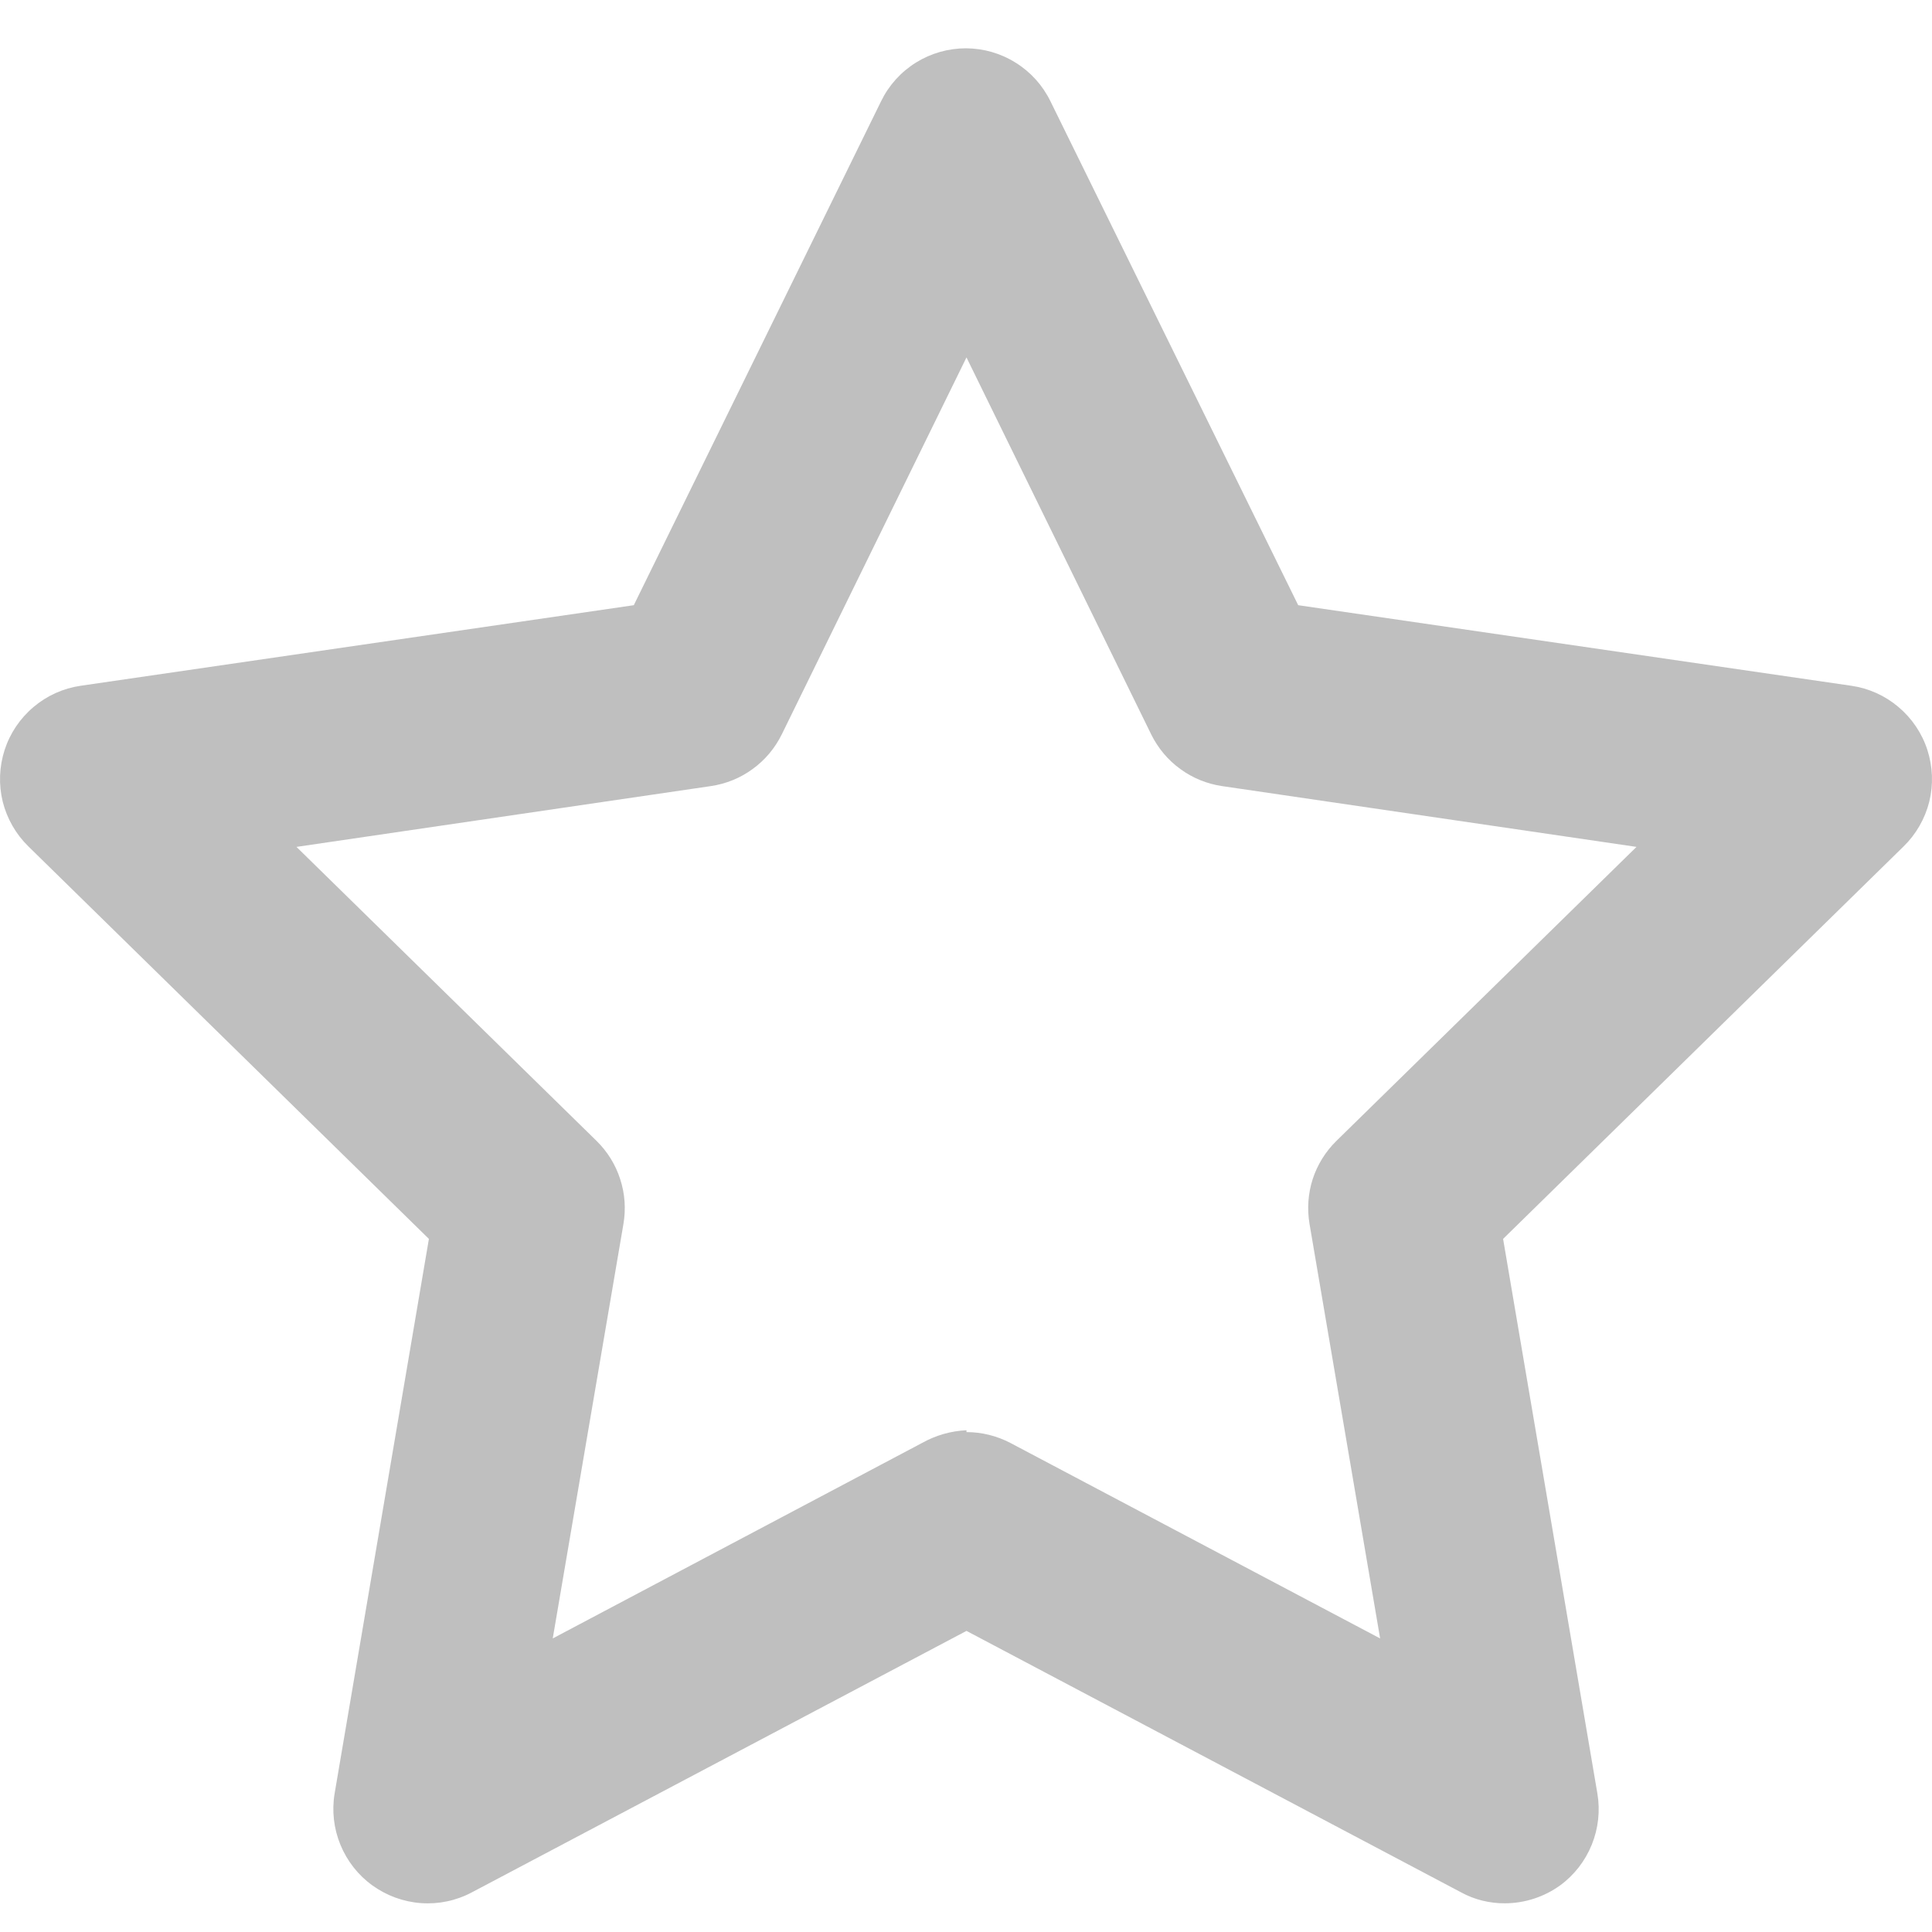 <svg width="20" height="20" viewBox="0 0 20 20" fill="none" xmlns="http://www.w3.org/2000/svg">
<path d="M15.58 19.703C15.422 19.704 15.265 19.666 15.126 19.59L10.005 16.883L4.884 19.59C4.722 19.676 4.54 19.714 4.359 19.701C4.177 19.688 4.002 19.624 3.854 19.517C3.707 19.411 3.593 19.265 3.524 19.097C3.455 18.929 3.434 18.745 3.464 18.566L4.44 12.825L0.294 8.762C0.164 8.635 0.072 8.474 0.028 8.298C-0.015 8.121 -0.008 7.936 0.048 7.763C0.104 7.59 0.208 7.436 0.347 7.319C0.486 7.201 0.655 7.125 0.835 7.099L6.561 6.265L9.122 1.046C9.202 0.882 9.327 0.744 9.483 0.647C9.638 0.551 9.817 0.5 10 0.5C10.182 0.501 10.36 0.552 10.514 0.649C10.669 0.745 10.793 0.883 10.873 1.046L13.439 6.265L19.165 7.099C19.345 7.125 19.514 7.201 19.653 7.319C19.792 7.436 19.896 7.59 19.952 7.763C20.008 7.936 20.015 8.121 19.972 8.298C19.928 8.474 19.836 8.635 19.706 8.762L15.56 12.825L16.536 18.566C16.566 18.745 16.546 18.928 16.478 19.096C16.41 19.264 16.297 19.41 16.151 19.517C15.985 19.637 15.785 19.702 15.58 19.703ZM10.005 14.825C10.163 14.825 10.319 14.864 10.459 14.937L14.287 16.961L13.556 12.669C13.53 12.514 13.541 12.355 13.589 12.206C13.638 12.056 13.722 11.921 13.834 11.811L16.941 8.767L12.653 8.138C12.496 8.115 12.347 8.055 12.219 7.961C12.09 7.868 11.987 7.744 11.917 7.602L10.005 3.7L8.093 7.602C8.023 7.744 7.92 7.868 7.791 7.961C7.663 8.055 7.514 8.115 7.356 8.138L3.069 8.767L6.176 11.811C6.288 11.921 6.372 12.056 6.42 12.206C6.469 12.355 6.48 12.514 6.454 12.669L5.722 16.961L9.546 14.937C9.687 14.858 9.844 14.813 10.005 14.806V14.825Z" fill="#BFBFBF"/>
</svg>
